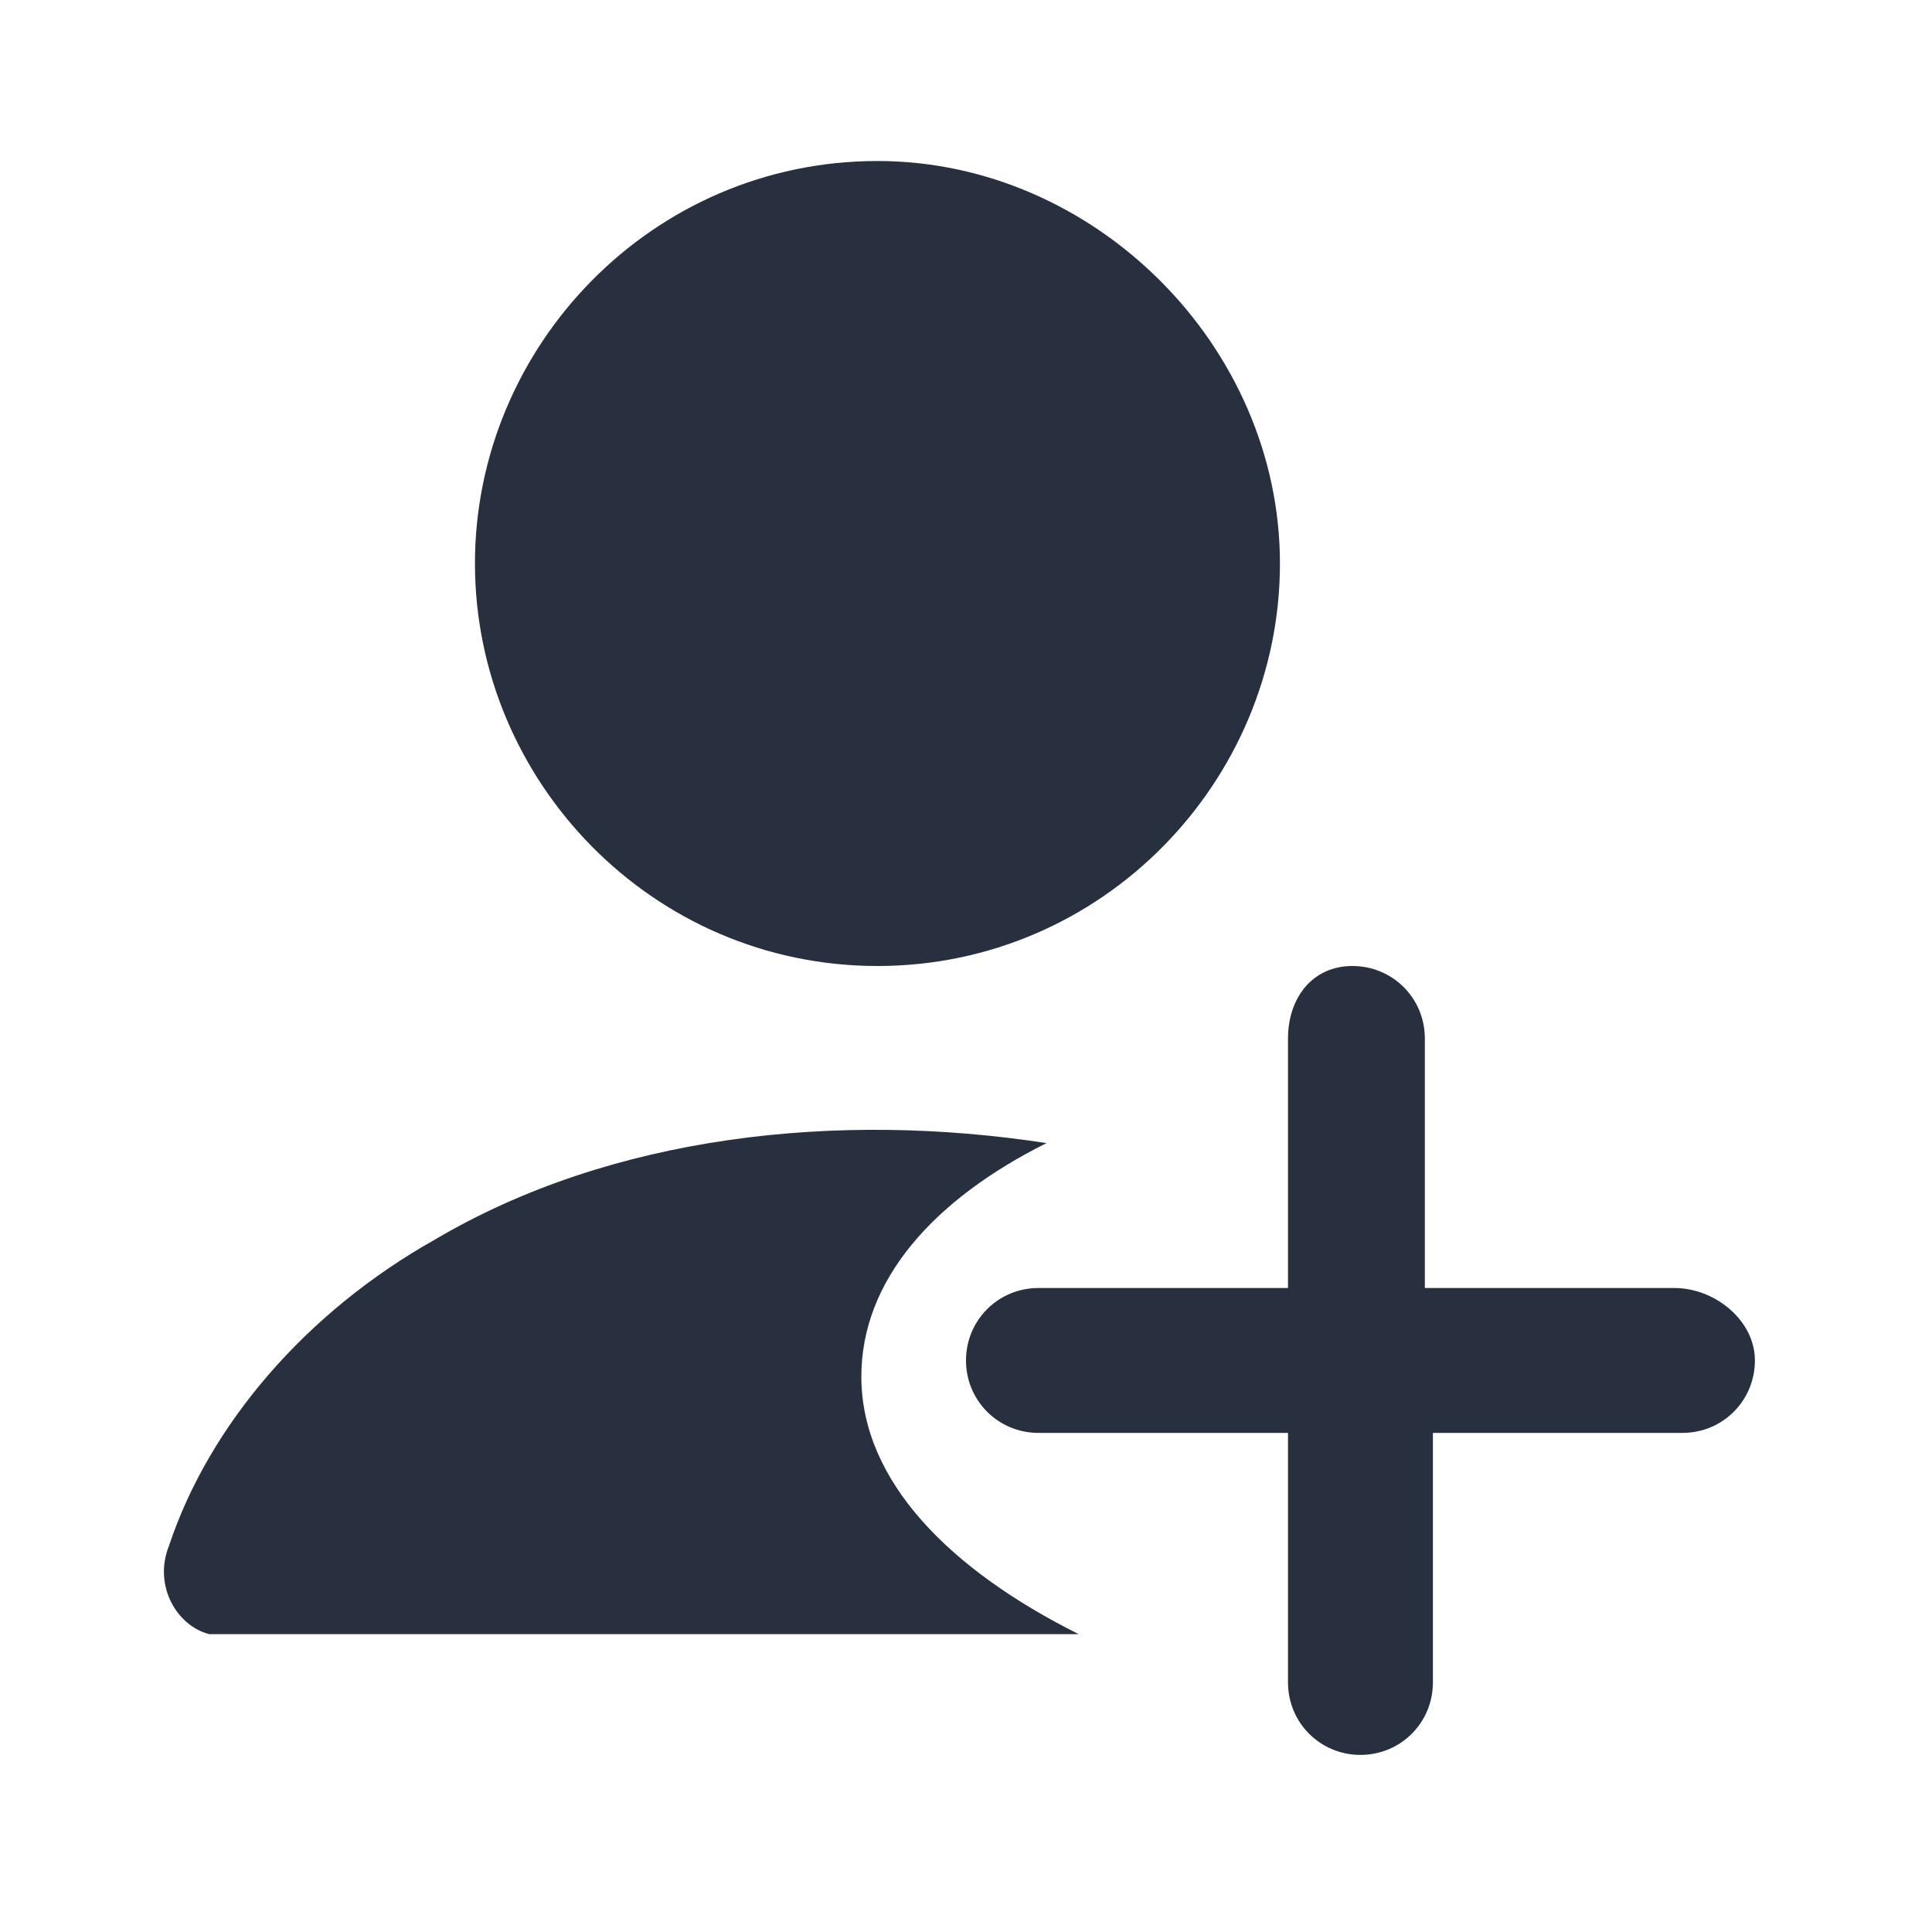 <svg xmlns="http://www.w3.org/2000/svg" width="24" height="24" fill="none"><g fill="#28303F"><path d="M10.7 17.1c0-1.2.9-2.2 2.3-2.9-2.6-.4-5.4-.1-7.6 1.2-1.6.9-2.8 2.3-3.3 3.8-.2.5.1 1 .5 1.1h10.8c-1.6-.8-2.7-1.9-2.7-3.2ZM10.9 12c2.8 0 5-2.3 5-5s-2.3-5-5-5c-2.8 0-5 2.3-5 5s2.2 5 5 5Z"/><path d="M20.8 16h-3.1v-3.1c0-.5-.4-.9-.9-.9s-.8.4-.8.9V16h-3.1c-.5 0-.9.4-.9.9s.4.9.9.9H16v3.1c0 .5.4.9.9.9s.9-.4.9-.9v-3.1h3.1c.5 0 .9-.4.9-.9s-.5-.9-1-.9Z"/></g></svg>